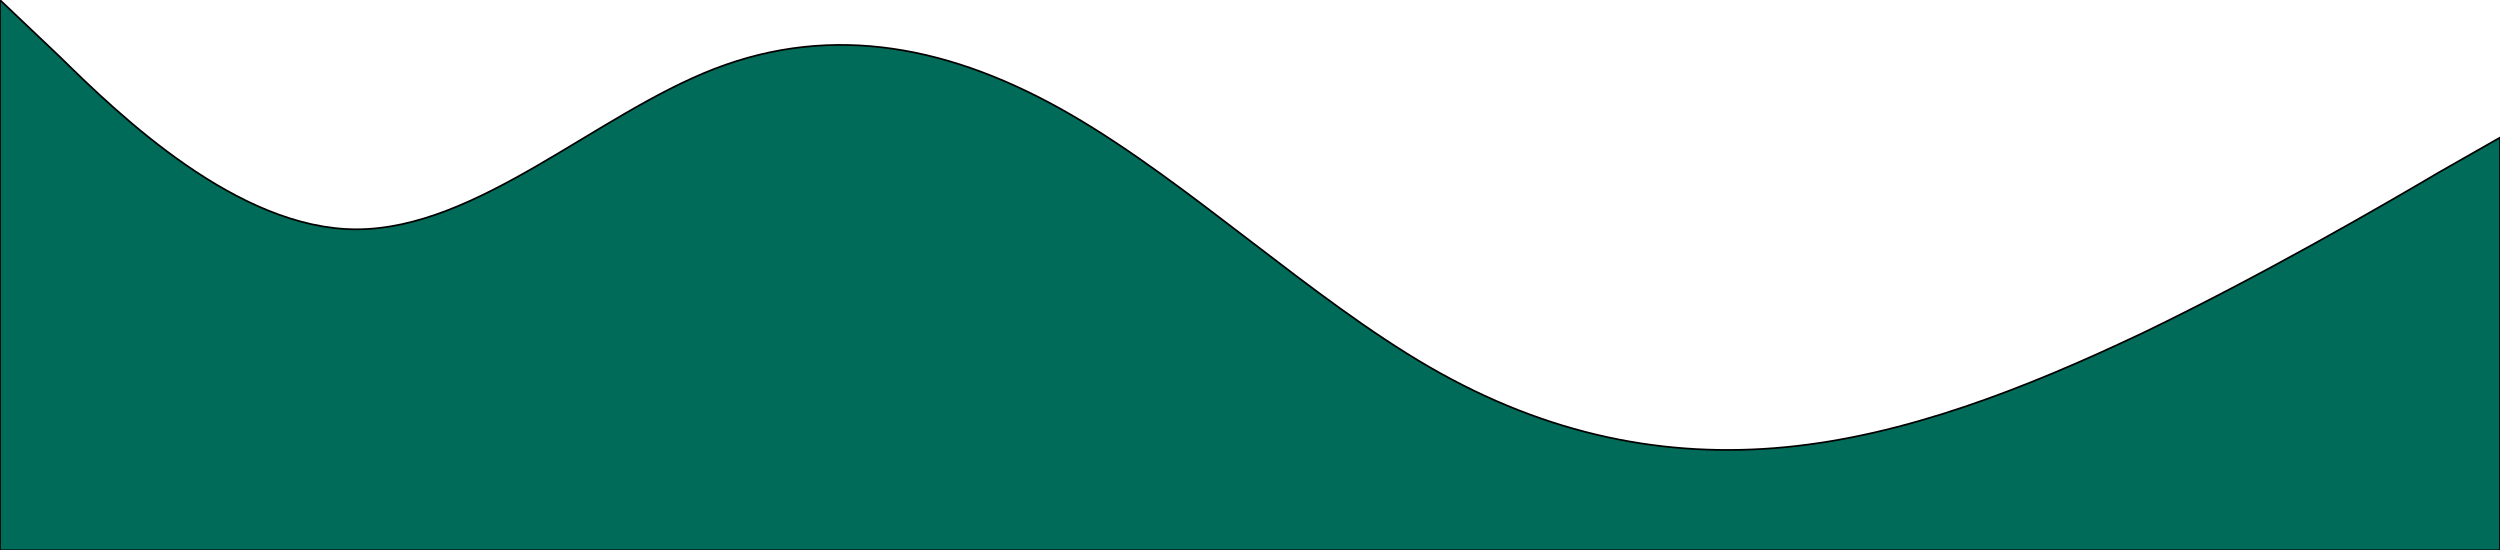 <svg width="1440" height="317" viewBox="0 0 1440 317" fill="none" xmlns="http://www.w3.org/2000/svg">
<path fill-rule="evenodd" clip-rule="evenodd" d="M0 0L34.8 33.021C68.4 66.042 136.8 132.083 205.2 132.083C274.8 132.083 343.2 66.042 411.6 39.625C480 13.208 548.4 26.417 616.8 66.042C685.2 105.667 754.8 171.708 823.2 211.333C891.6 250.958 960 264.167 1028.4 257.562C1096.8 250.958 1165.2 224.542 1234.8 191.521C1303.2 158.5 1371.6 118.875 1405.2 99.062L1440 79.25V317H1405.2C1371.6 317 1303.2 317 1234.8 317C1165.2 317 1096.8 317 1028.4 317C960 317 891.6 317 823.2 317C754.8 317 685.2 317 616.8 317C548.4 317 480 317 411.6 317C343.2 317 274.8 317 205.2 317C136.8 317 68.4 317 34.8 317H0V0Z" fill="#00866E"/>
<path fill-rule="evenodd" clip-rule="evenodd" d="M0 0L34.8 33.021C68.4 66.042 136.8 132.083 205.2 132.083C274.8 132.083 343.2 66.042 411.6 39.625C480 13.208 548.4 26.417 616.8 66.042C685.2 105.667 754.8 171.708 823.2 211.333C891.6 250.958 960 264.167 1028.4 257.562C1096.8 250.958 1165.2 224.542 1234.8 191.521C1303.2 158.5 1371.6 118.875 1405.2 99.062L1440 79.25V317H1405.2C1371.6 317 1303.2 317 1234.8 317C1165.2 317 1096.8 317 1028.4 317C960 317 891.6 317 823.2 317C754.8 317 685.2 317 616.8 317C548.4 317 480 317 411.6 317C343.2 317 274.8 317 205.2 317C136.8 317 68.4 317 34.8 317H0V0Z" fill="black" fill-opacity="0.2"/>
<path fill-rule="evenodd" clip-rule="evenodd" d="M0 0L34.8 33.021C68.4 66.042 136.8 132.083 205.2 132.083C274.8 132.083 343.2 66.042 411.6 39.625C480 13.208 548.4 26.417 616.8 66.042C685.2 105.667 754.8 171.708 823.2 211.333C891.6 250.958 960 264.167 1028.4 257.562C1096.8 250.958 1165.2 224.542 1234.8 191.521C1303.2 158.5 1371.6 118.875 1405.2 99.062L1440 79.25V317H1405.2C1371.6 317 1303.2 317 1234.8 317C1165.2 317 1096.8 317 1028.4 317C960 317 891.6 317 823.2 317C754.8 317 685.2 317 616.8 317C548.4 317 480 317 411.6 317C343.2 317 274.8 317 205.2 317C136.8 317 68.4 317 34.8 317H0V0Z" stroke="black"/>
</svg>
